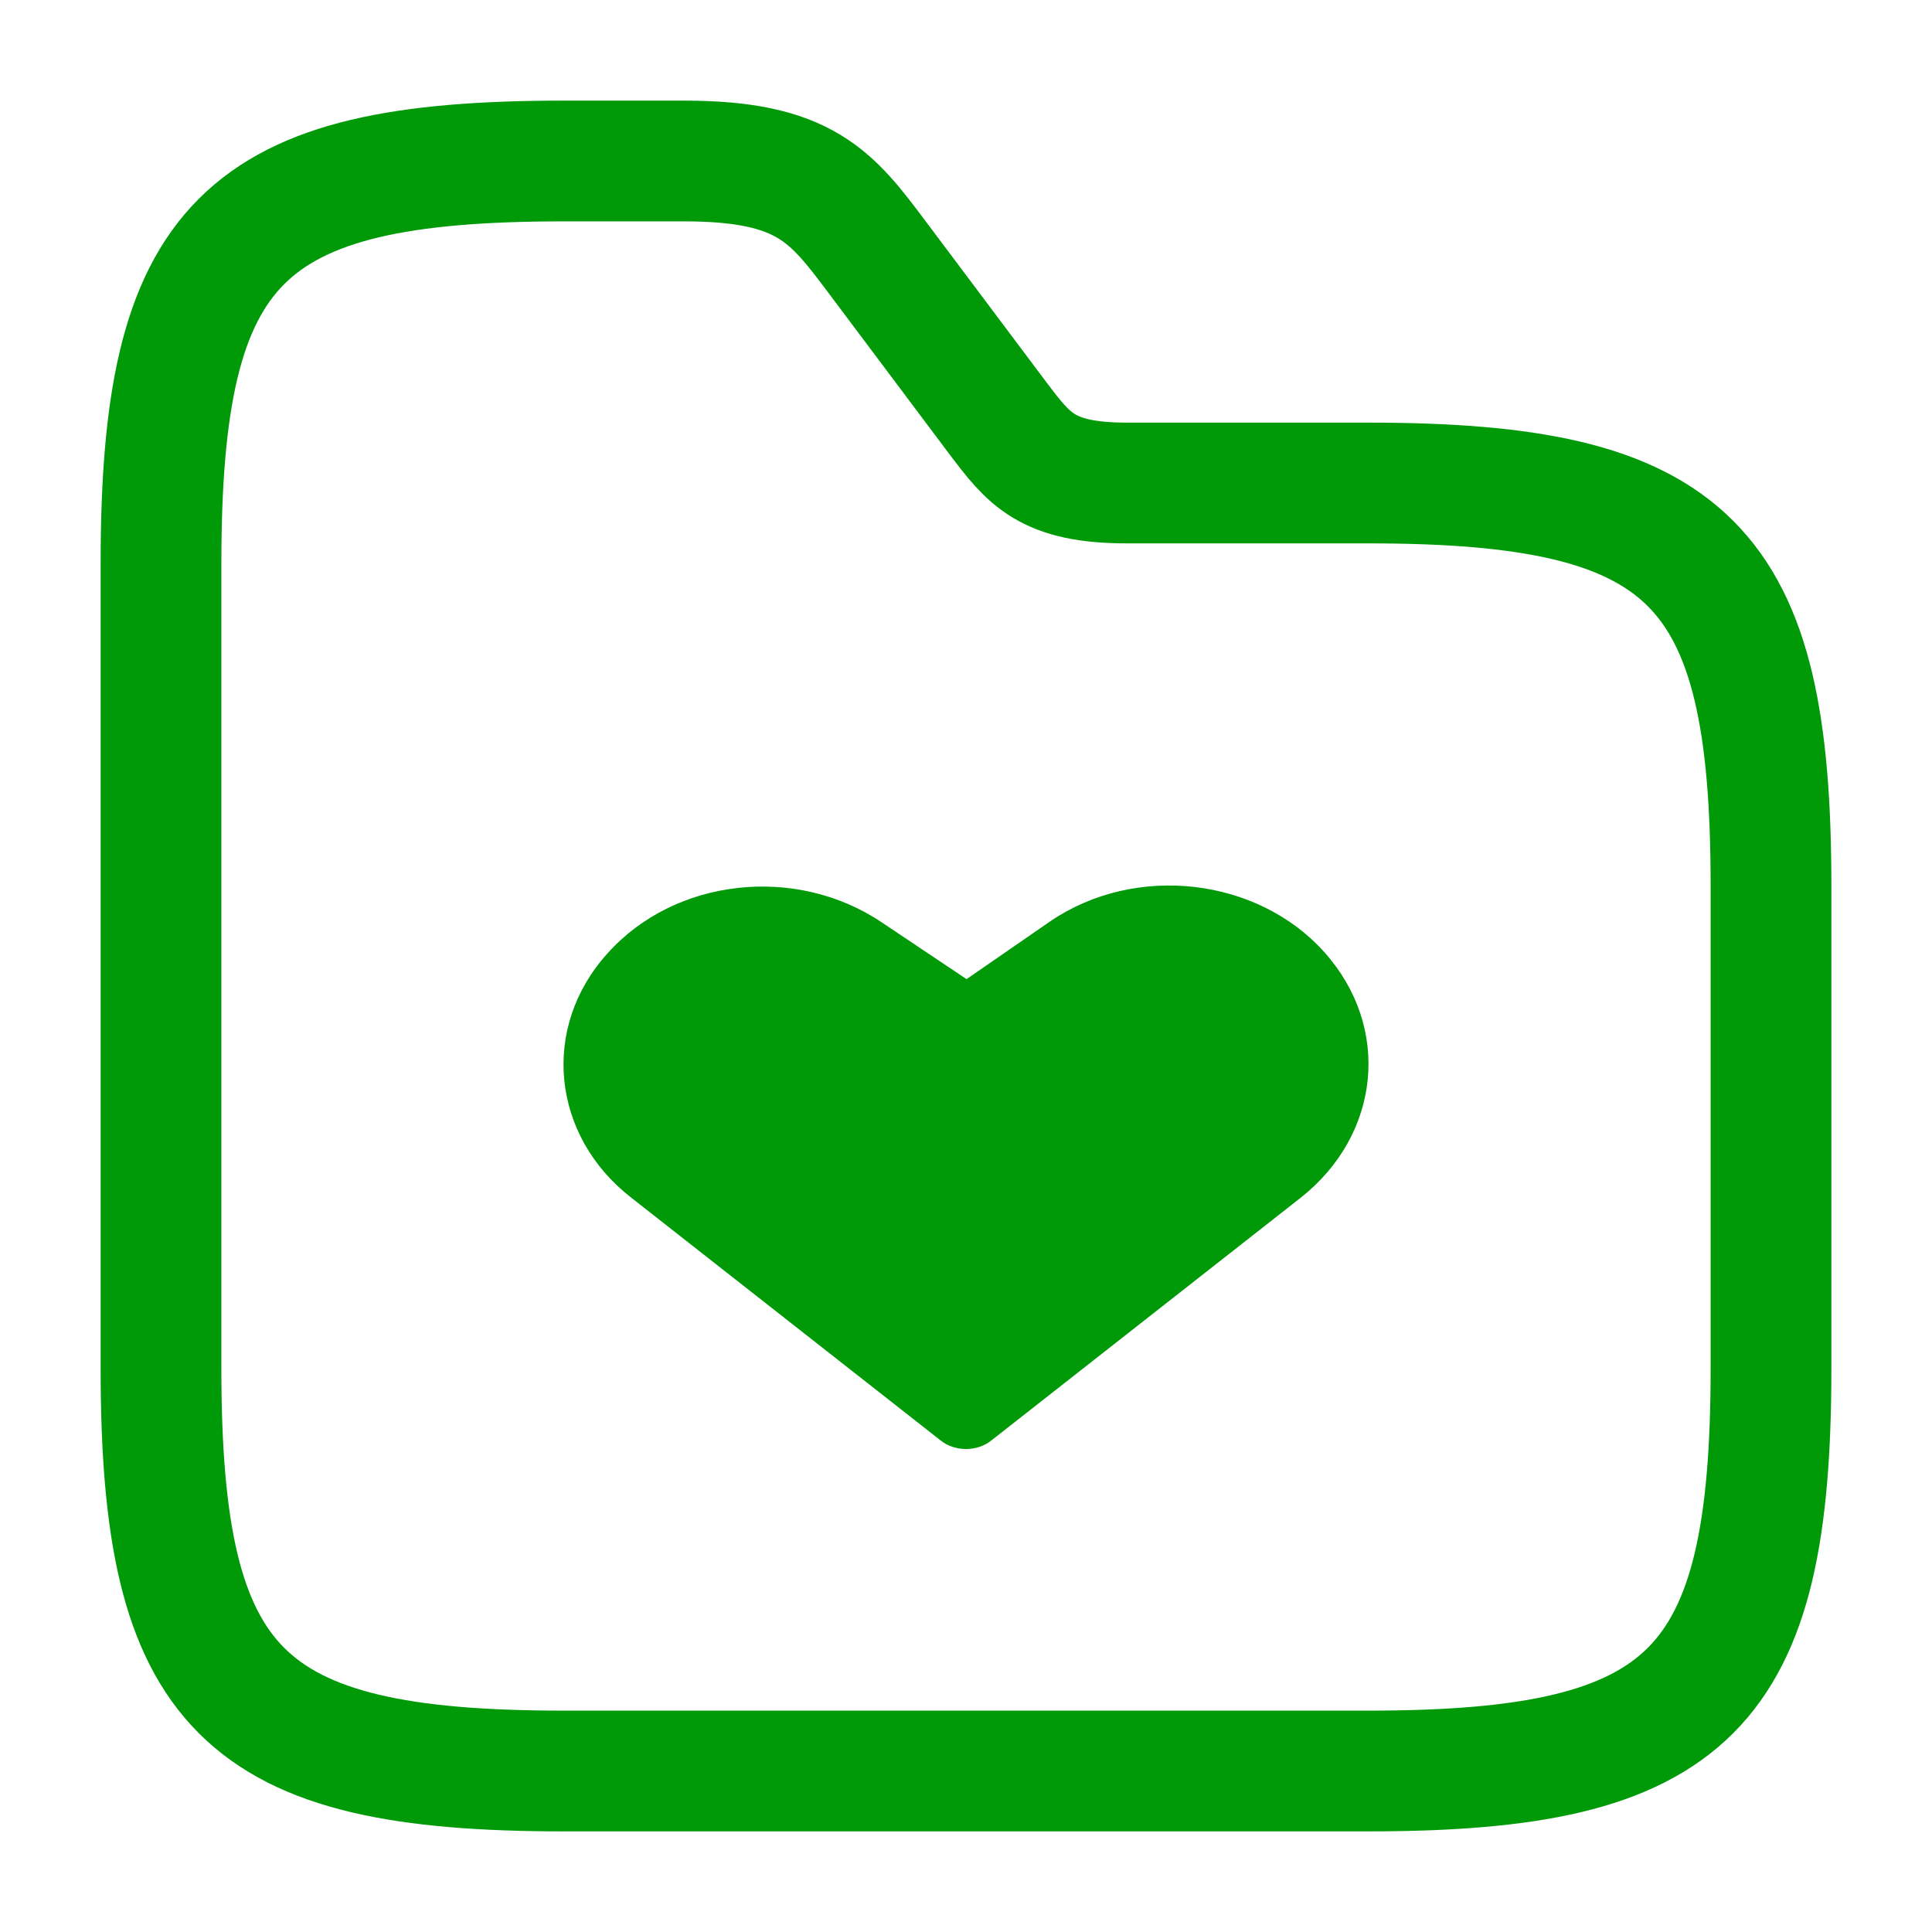 <svg width="24" height="24" viewBox="0 0 24 24" fill="none" xmlns="http://www.w3.org/2000/svg">
<path d="M7.844 14.88L11.68 17.89C11.859 18.037 12.141 18.037 12.32 17.89L16.156 14.88C17.152 14.094 17.286 12.762 16.453 11.83C15.621 10.898 14.104 10.725 13.048 11.444L12.007 12.163L10.952 11.457C9.881 10.738 8.379 10.911 7.547 11.843C6.714 12.762 6.848 14.108 7.844 14.88Z" fill="#009A09"/>
<path d="M22 11V17C22 21 21 22 17 22H7C3 22 2 21 2 17V7C2 3 3 2 7 2H8.5C10 2 10.33 2.44 10.9 3.2L12.4 5.2C12.78 5.7 13 6 14 6H17C21 6 22 7 22 11Z" stroke="#009A09" stroke-width="1.5" stroke-miterlimit="10"/>
</svg>
